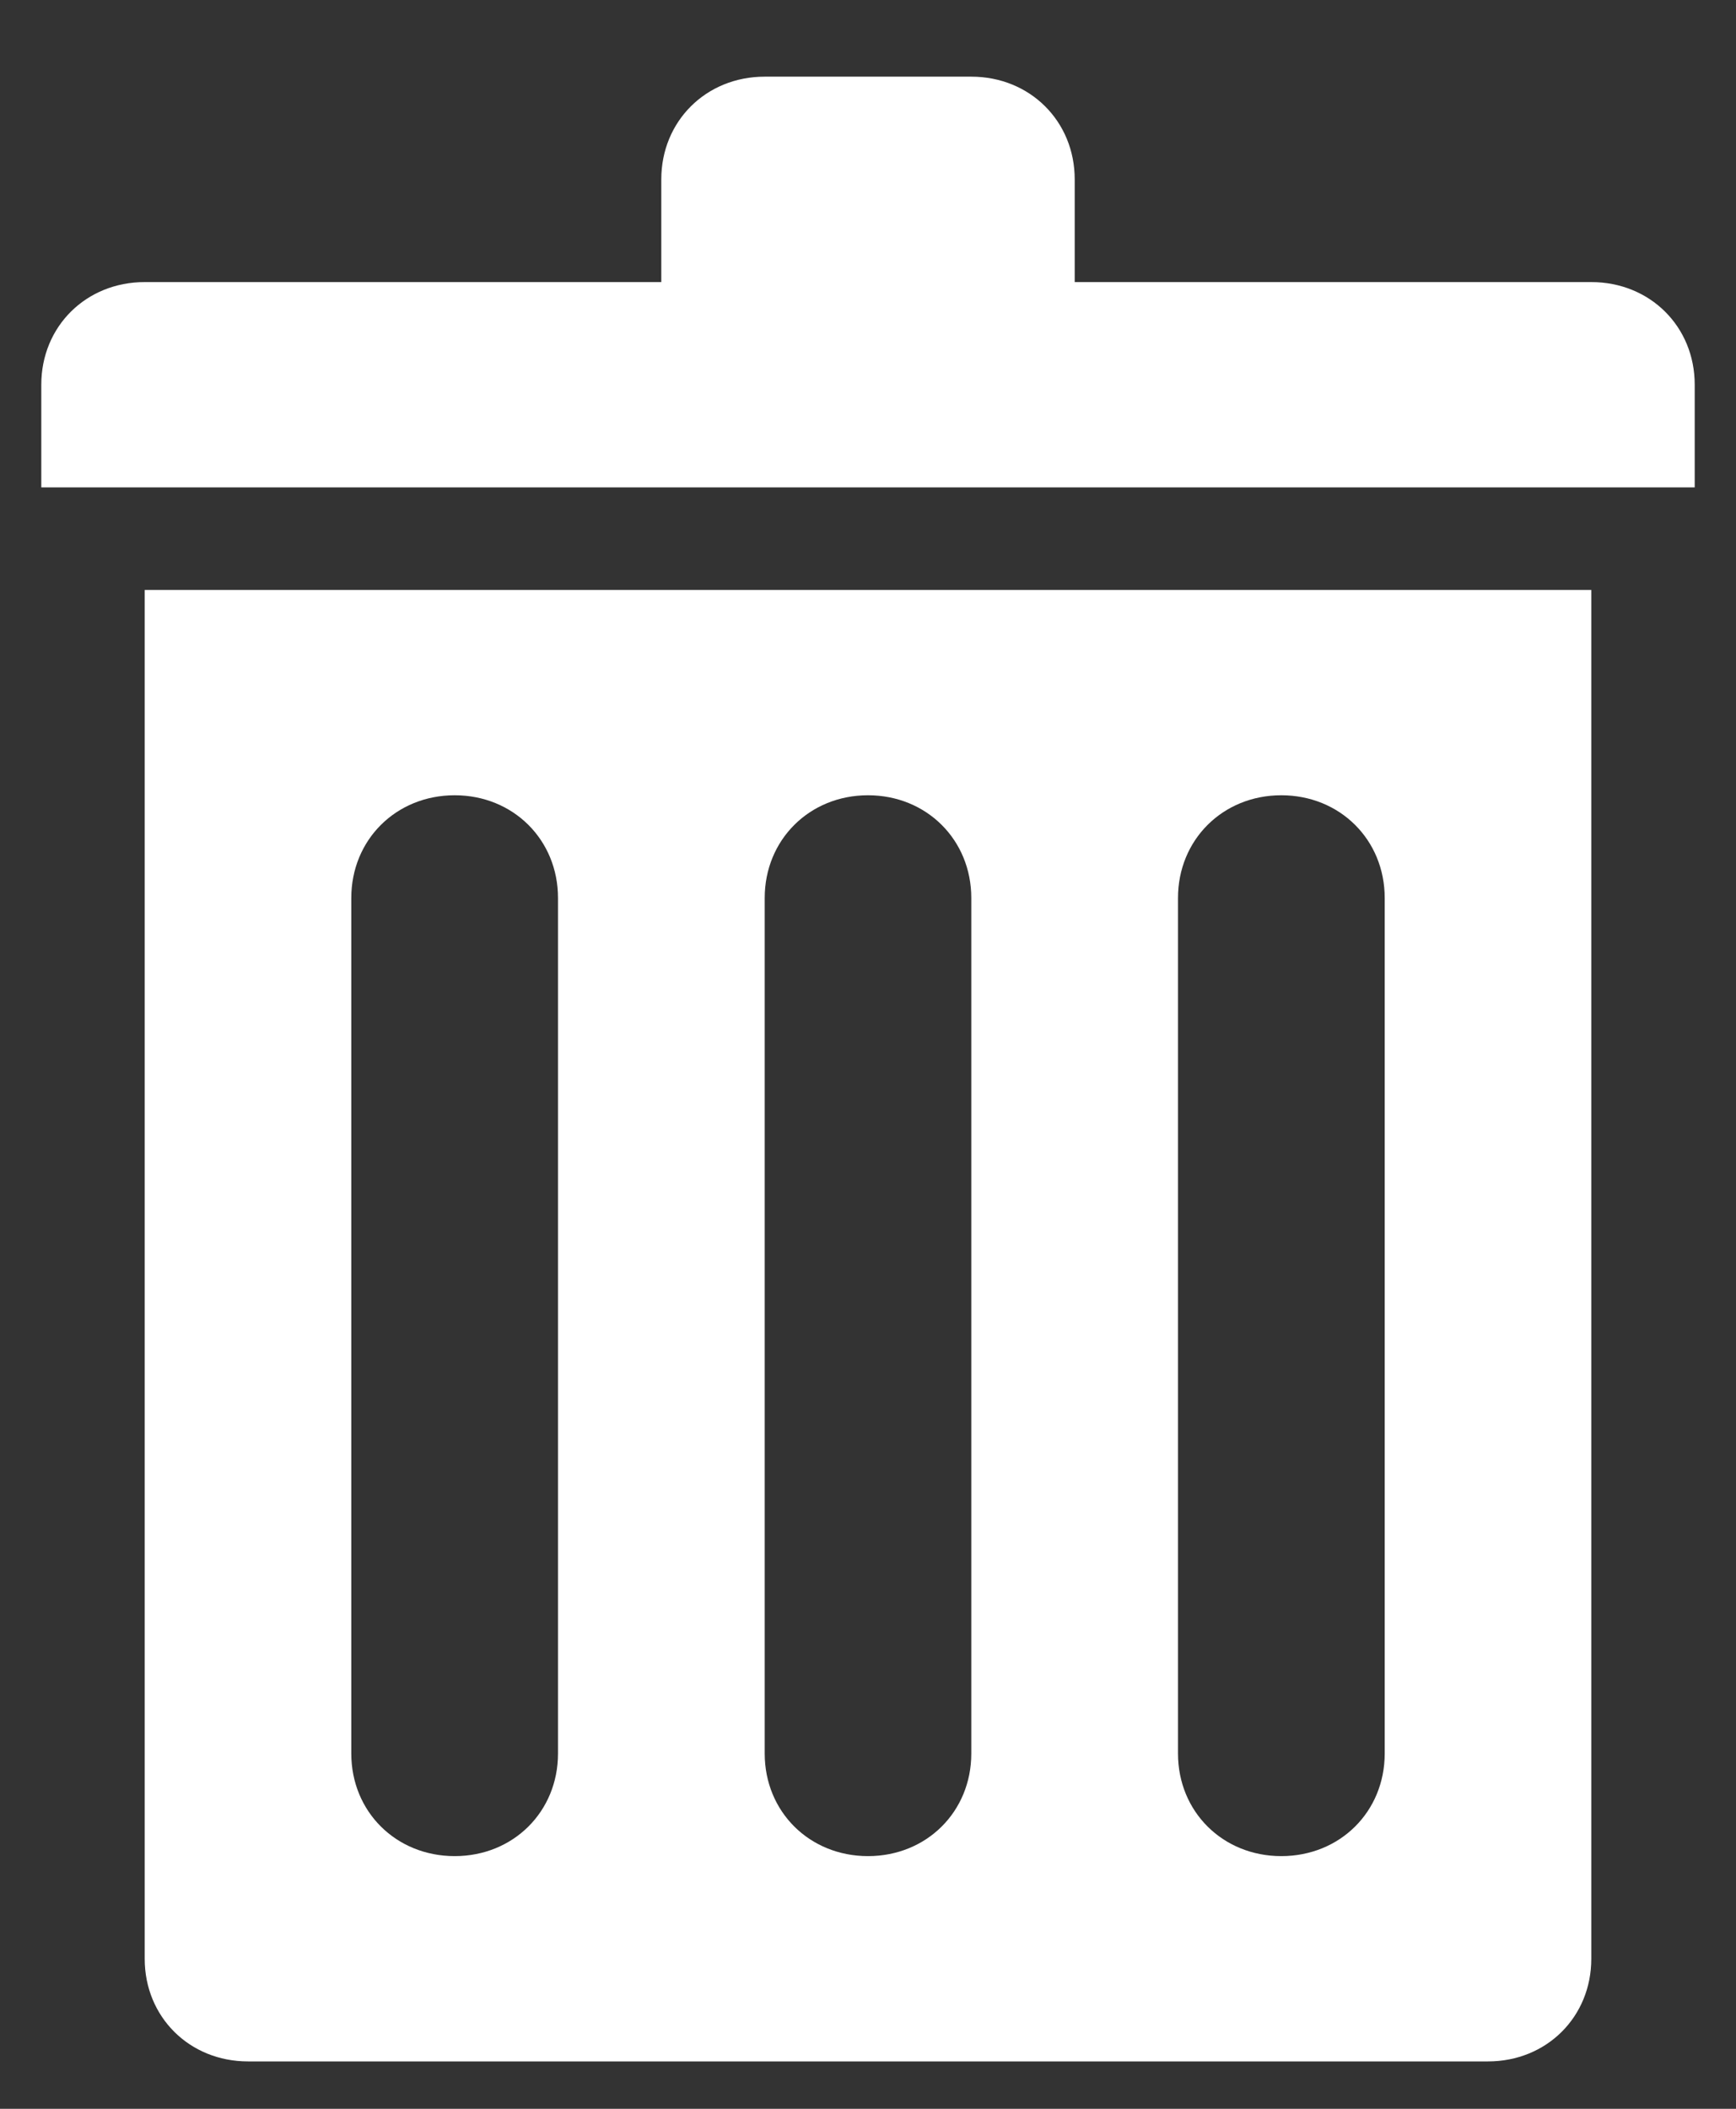 <?xml version="1.0" encoding="UTF-8" standalone="no"?>
<svg width="14px" height="17px" viewBox="0 0 14 17" version="1.1" xmlns="http://www.w3.org/2000/svg" xmlns:xlink="http://www.w3.org/1999/xlink">
    <rect x="0" y="0" width="14" height="17" fill="#333333" stroke="none"/>
    <!-- Generator: Sketch 39.1 (31720) - http://www.bohemiancoding.com/sketch -->
    <title>Delete</title>
    <desc>Created with Sketch.</desc>
    <defs></defs>
    <g id="Page-1" stroke="none" stroke-width="1" fill="none" fill-rule="evenodd">
        <g id="SVG-Icon" transform="translate(-132, -111)" fill="#FFFFFF">
            <g id="Delete" transform="translate(127, 108)">
                <path d="M5.333,6.101 C5.333,5.632 5.694,5.274 6.167,5.274 L10.333,5.274 L10.333,4.446 C10.333,3.977 10.694,3.618 11.167,3.618 L12.833,3.618 C13.306,3.618 13.667,3.977 13.667,4.446 L13.667,5.274 L17.833,5.274 C18.306,5.274 18.667,5.632 18.667,6.101 L18.667,6.929 L5.333,6.929 L5.333,6.101 L5.333,6.101 Z M17.833,8.584 L17.833,10.239 L17.833,18.791 C17.833,19.26 17.472,19.618 17,19.618 L7,19.618 C6.528,19.618 6.167,19.26 6.167,18.791 L6.167,10.239 L6.167,8.584 L6.167,7.756 L17.833,7.756 L17.833,8.584 L17.833,8.584 Z M9.5,10.239 C9.5,9.77 9.139,9.411 8.667,9.411 C8.194,9.411 7.833,9.77 7.833,10.239 L7.833,17.136 C7.833,17.605 8.194,17.963 8.667,17.963 C9.139,17.963 9.5,17.605 9.5,17.136 L9.5,10.239 L9.5,10.239 Z M12.833,10.239 C12.833,9.77 12.472,9.411 12,9.411 C11.528,9.411 11.167,9.77 11.167,10.239 L11.167,17.136 C11.167,17.605 11.528,17.963 12,17.963 C12.472,17.963 12.833,17.605 12.833,17.136 L12.833,10.239 L12.833,10.239 Z M16.167,10.239 C16.167,9.77 15.806,9.411 15.333,9.411 C14.861,9.411 14.5,9.77 14.5,10.239 L14.5,17.136 C14.5,17.605 14.861,17.963 15.333,17.963 C15.806,17.963 16.167,17.605 16.167,17.136 L16.167,10.239 L16.167,10.239 Z"></path>
            </g>
        </g>
    </g>
</svg>
